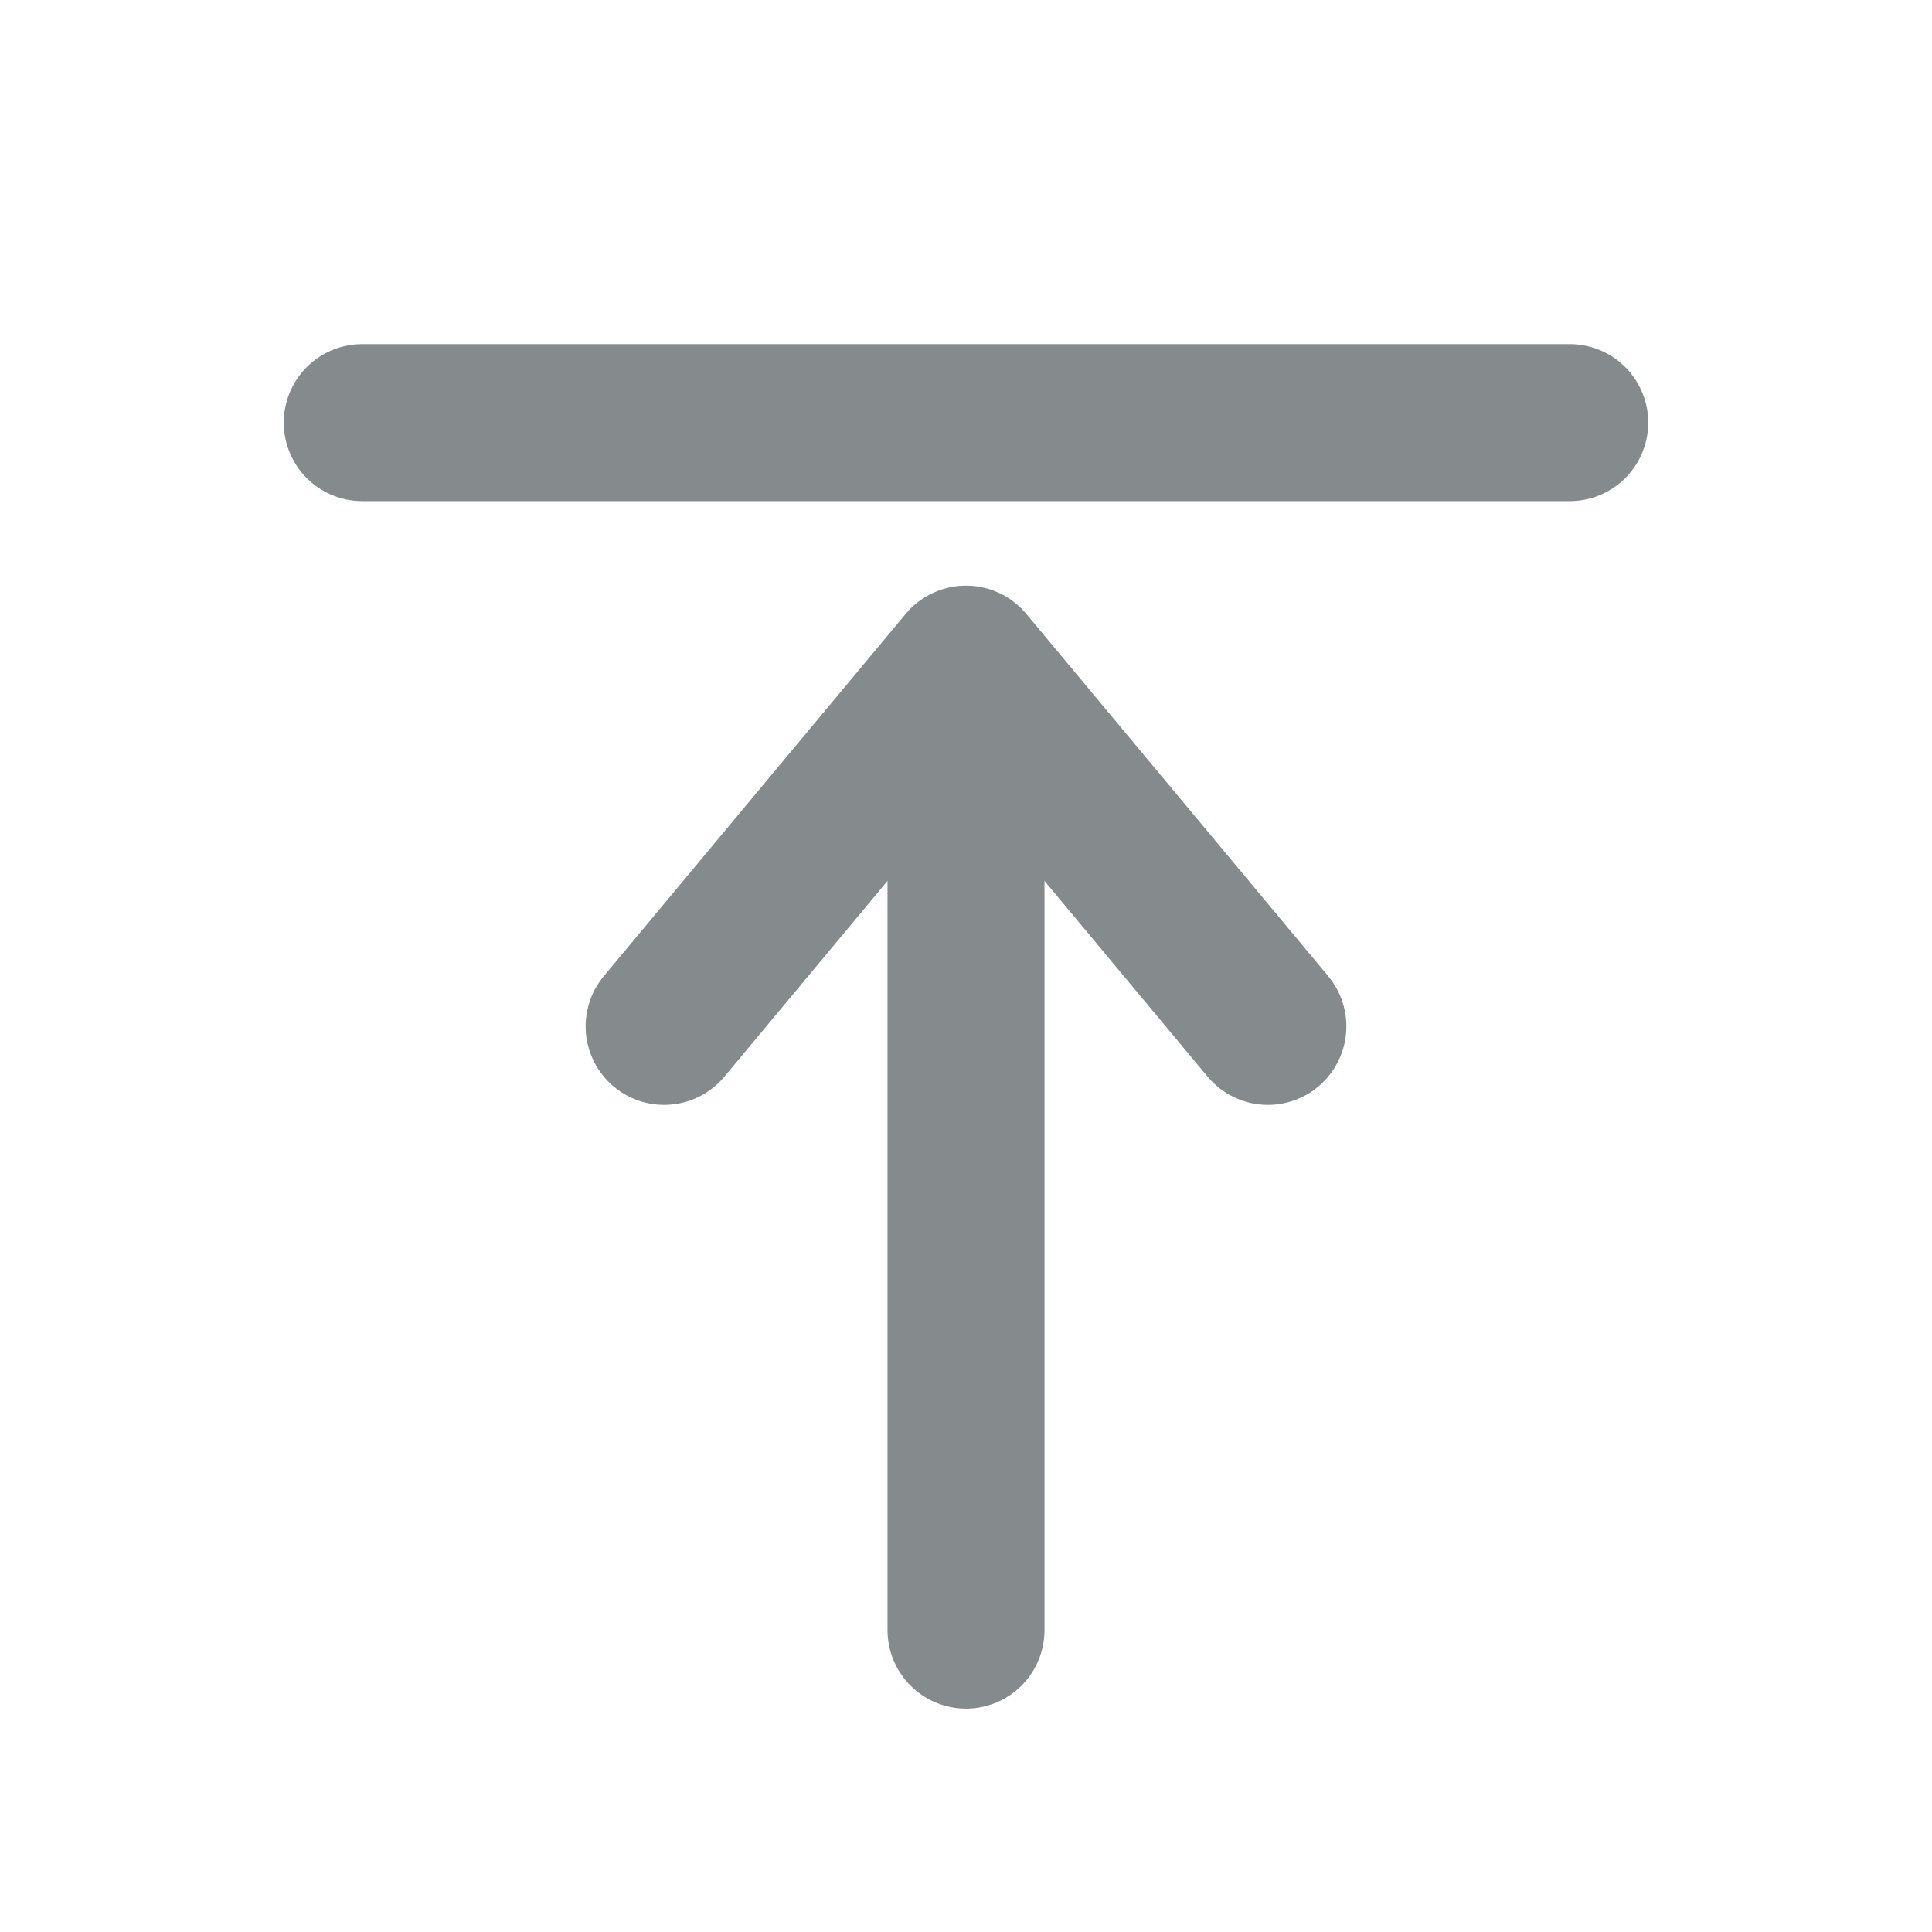 <svg width="16" height="16" viewBox="0 0 16 16" fill="none" xmlns="http://www.w3.org/2000/svg">
<rect width="16" height="16" fill="white"/>
<path d="M3 3.5L13 3.5" stroke="#858A8C" stroke-width="1.3" stroke-linecap="round"/>
<path d="M8 6V13.5" stroke="#858A8C" stroke-width="1.3" stroke-linecap="round"/>
<path d="M10.5 8.5L8 5.5L5.5 8.5" stroke="#858A8C" stroke-width="1.3" stroke-linecap="round" stroke-linejoin="round"/>
</svg>

